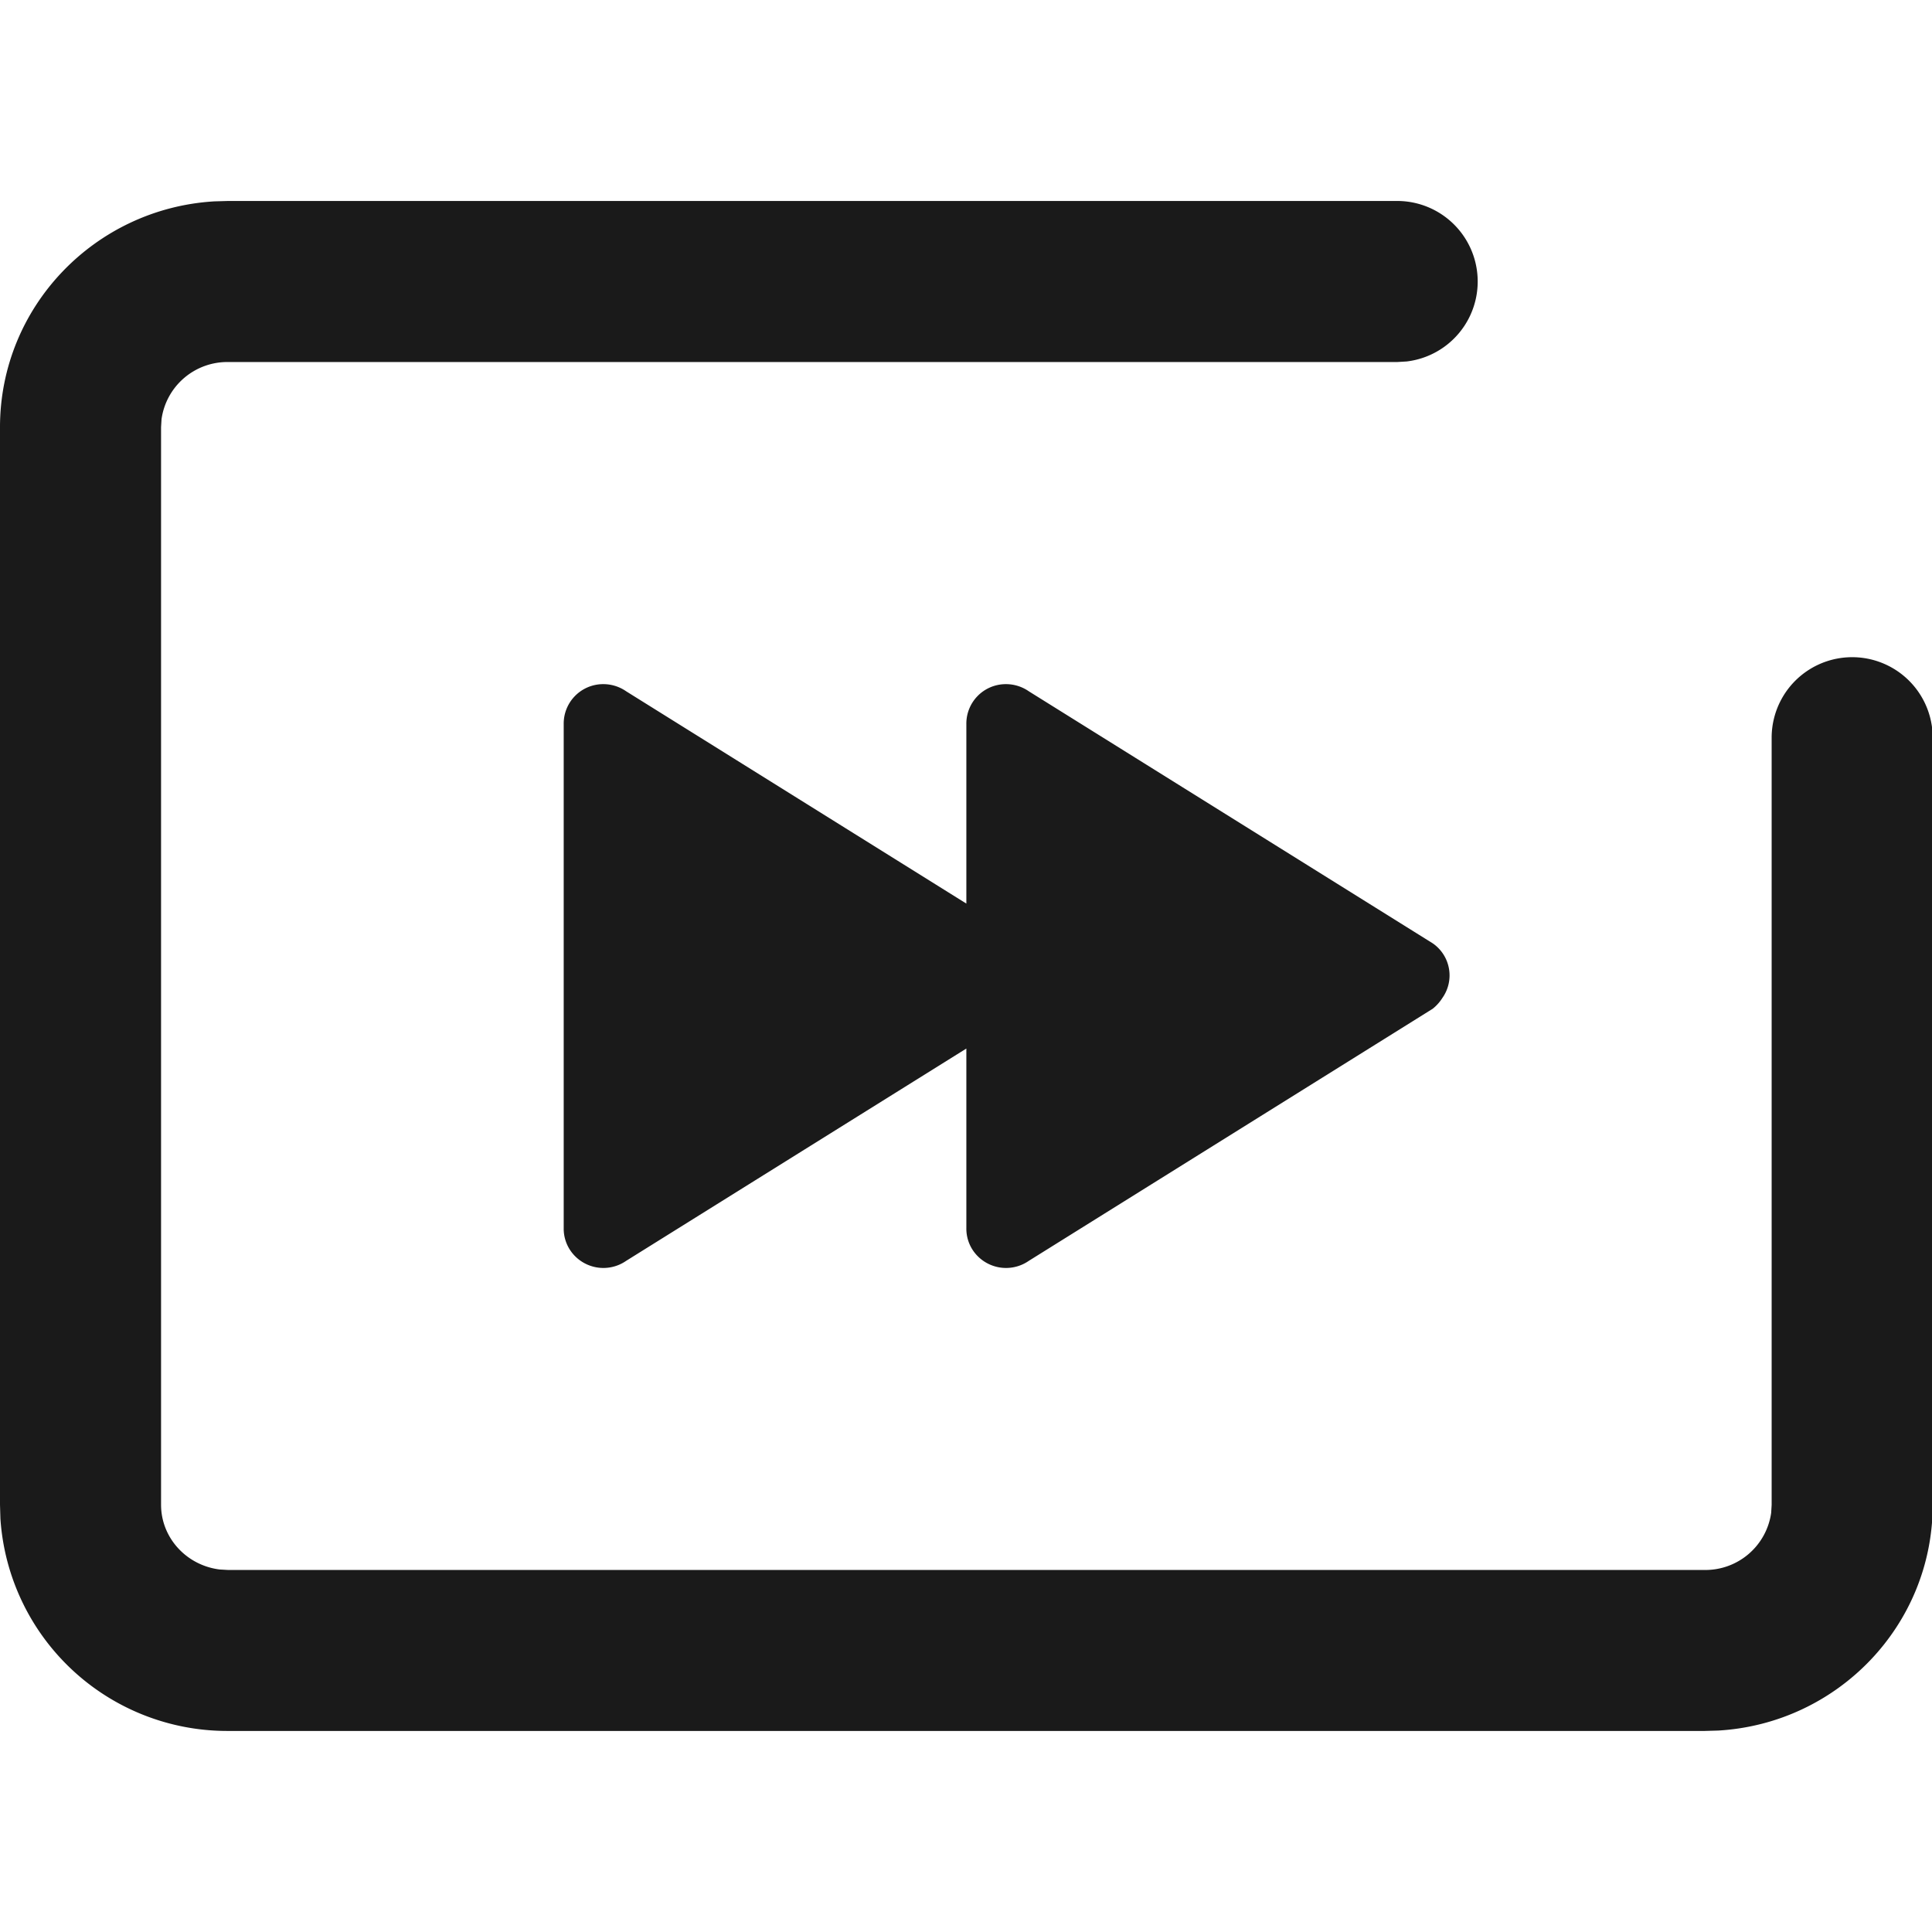 <svg t="1683379540111" class="icon" viewBox="0 0 1293 1024" version="1.1" xmlns="http://www.w3.org/2000/svg" p-id="1602"
     width="200" height="200">
  <path
    d="M935.128 0a53.895 53.895 0 0 1 6.306 107.412L935.128 107.789H152.684a44.463 44.463 0 0 0-44.571 38.211l-0.323 5.389V872.556c0 22.097 16.977 40.583 39.235 43.331l5.659 0.323h988.106a44.463 44.463 0 0 0 44.571-38.211l0.323-5.389V359.155a53.895 53.895 0 0 1 107.412-6.306l0.377 6.306v513.347c0 80.734-63.542 146.432-143.414 151.175l-9.27 0.269H152.684a152.145 152.145 0 0 1-152.414-142.174L0 872.556V151.444C0 70.71 63.542 5.012 143.414 0.269L152.684 0h782.444z m-262.252 323.368a26.786 26.786 0 0 1 15.683 4.797l270.336 168.691a26.085 26.085 0 0 1 6.413 36.541 29.211 29.211 0 0 1-6.467 7.222l-270.282 168.691a26.732 26.732 0 0 1-36.972-6.36 26.085 26.085 0 0 1-4.851-15.468v-120.239l-227.651 142.067a26.732 26.732 0 0 1-36.972-6.36 26.085 26.085 0 0 1-4.851-15.468V350.046A26.408 26.408 0 0 1 403.402 323.368a26.786 26.786 0 0 1 15.683 4.797L646.737 470.232v-120.185A26.408 26.408 0 0 1 672.876 323.368z"
    fill="#1A1A1A" p-id="1603"></path>
</svg>